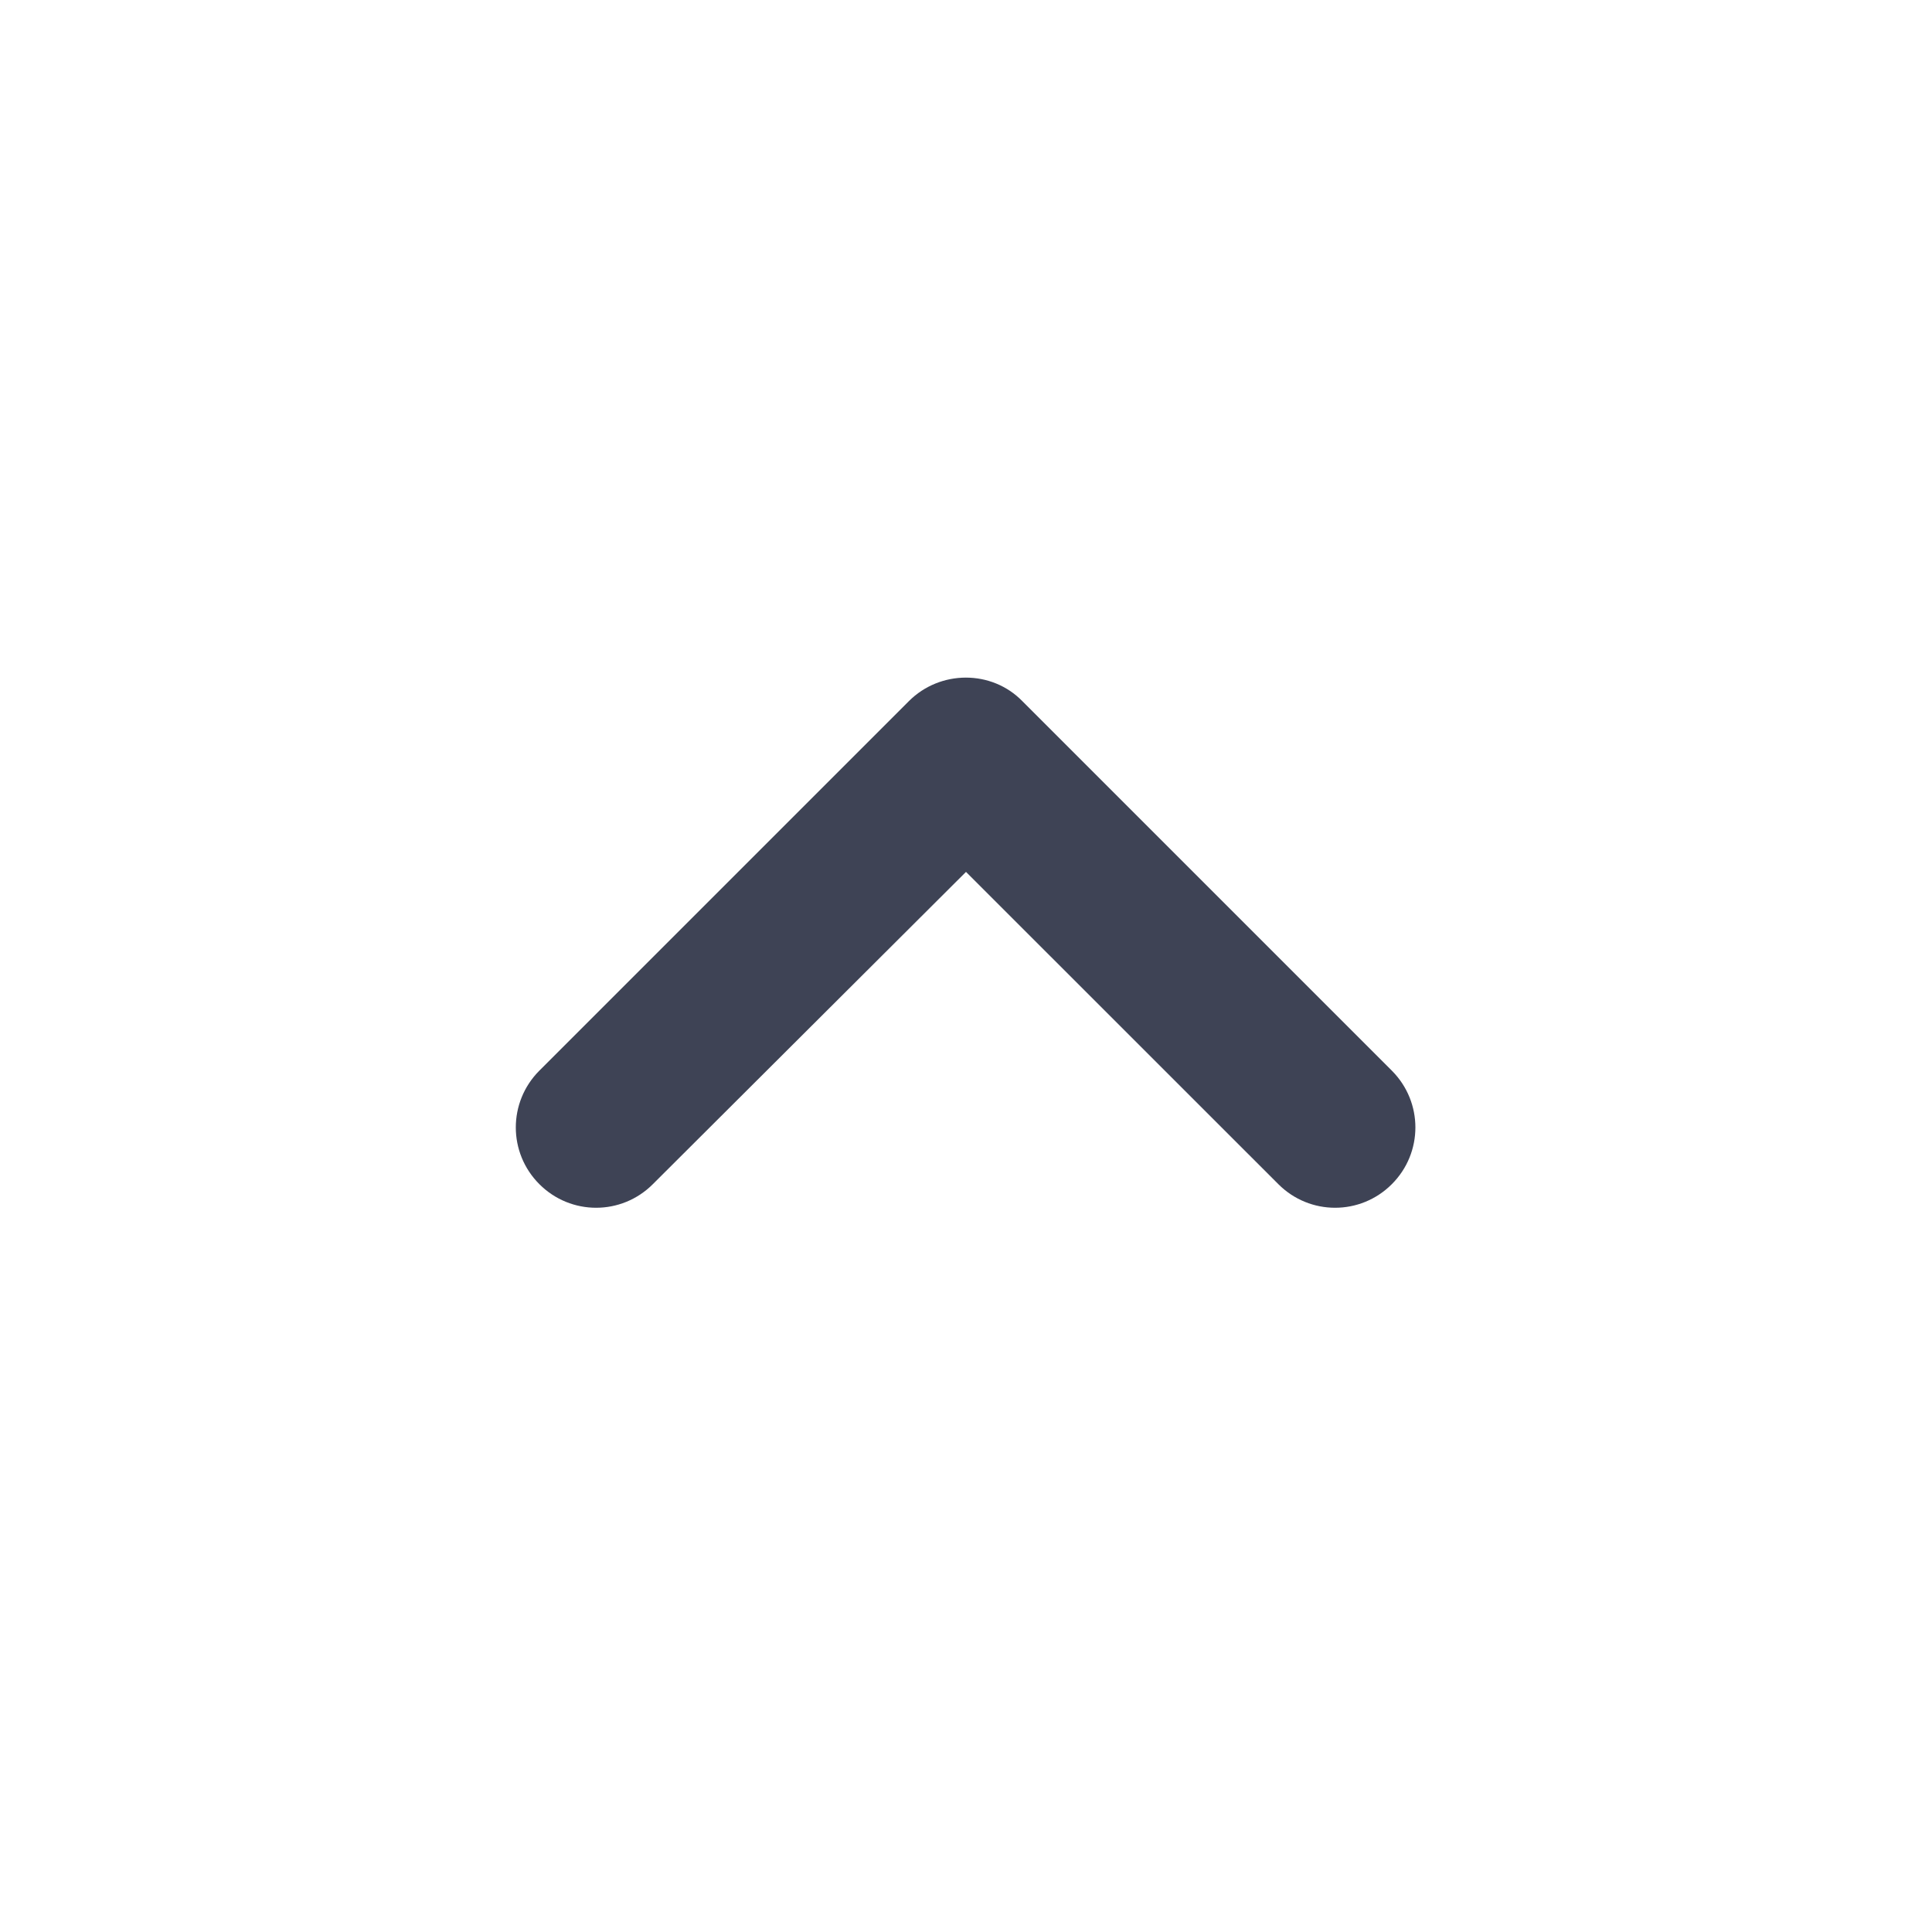<svg width="24" height="24" viewBox="0 0 24 24" fill="none" xmlns="http://www.w3.org/2000/svg">
<path d="M11.29 8.71L6.7 13.3C6.31 13.691 6.31 14.32 6.7 14.71C7.09 15.101 7.72 15.101 8.11 14.71L12 10.831L15.88 14.71C16.27 15.101 16.9 15.101 17.29 14.71C17.68 14.32 17.68 13.691 17.29 13.3L12.7 8.71C12.32 8.32 11.68 8.32 11.29 8.71Z" fill="#3E4355"/>
</svg>
